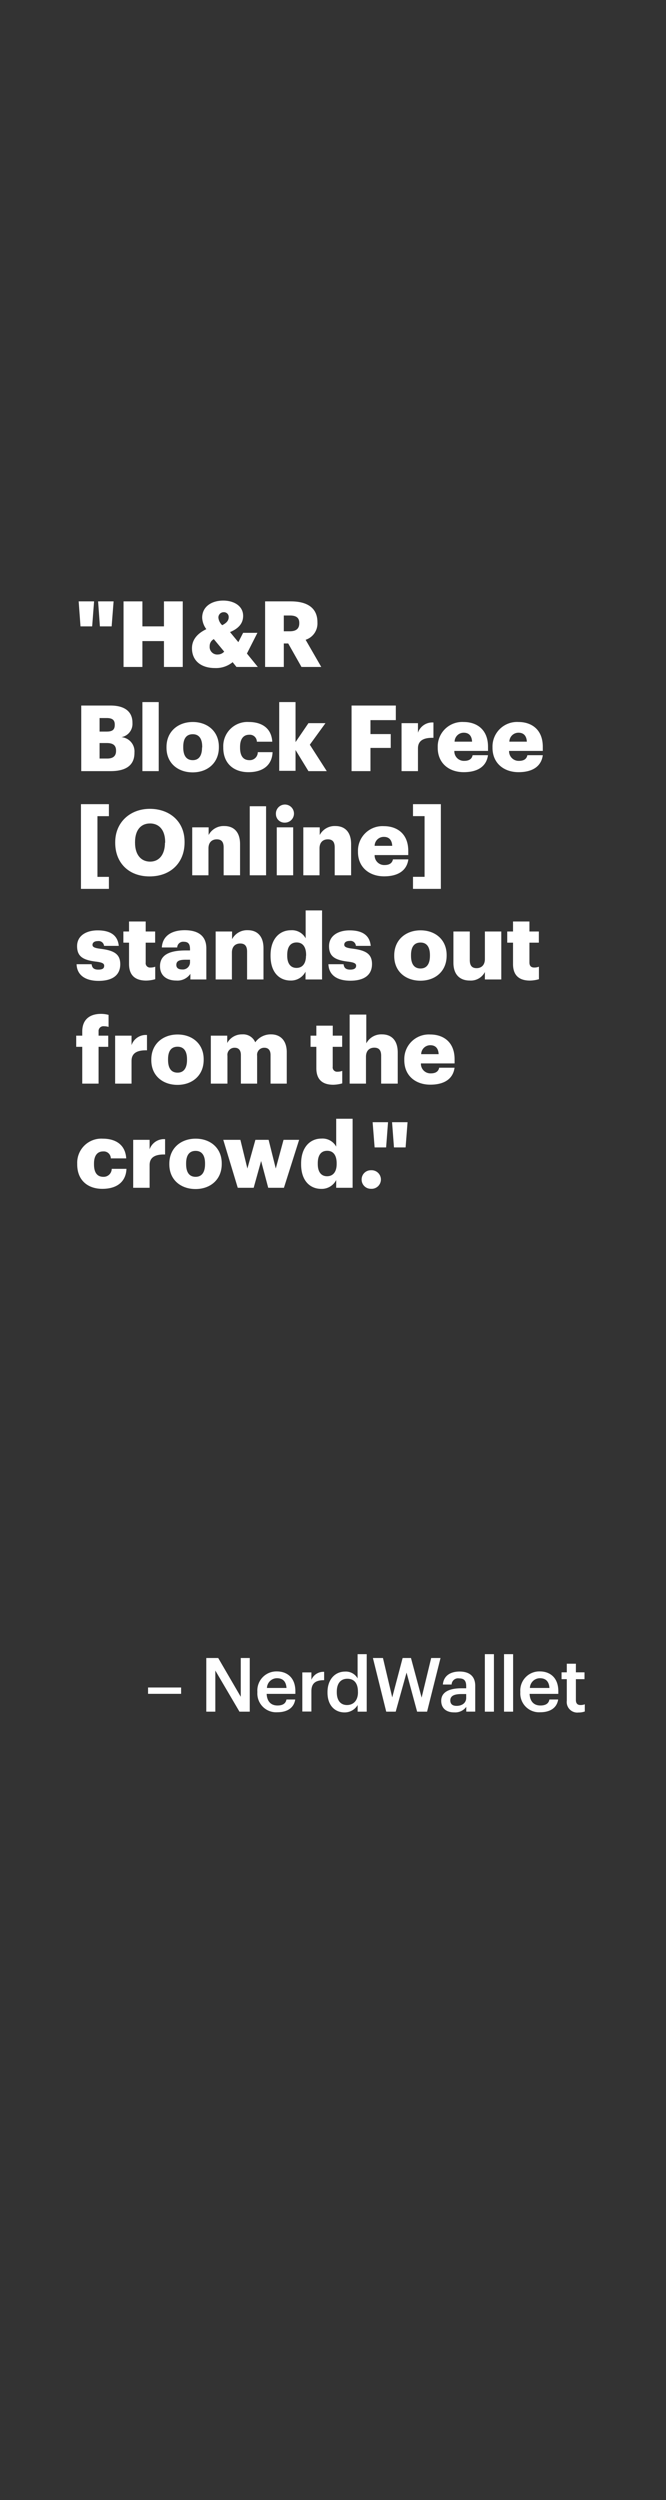 <svg xmlns="http://www.w3.org/2000/svg" viewBox="0 0 160 600"><rect x="0" y="0" width="160" height="600" fill="#333333" stroke="none"/><title>Asset 1</title><g style="isolation:isolate"><rect width="160" height="600" fill="none"/><path d="M18.9,144.33h3.7l-.46,6h-2.8Zm4.67,0h3.72l-.47,6H24Z" fill="#fff"/><path d="M29.68,144.33h4.53v6h5.18v-6H43.9v15.74H39.39v-6.21H34.21v6.21H29.68Z" fill="#fff"/><path d="M59.32,156.85l2.62,3.22H56.81l-.92-1.15a6.28,6.28,0,0,1-4.25,1.41c-3.35,0-5.52-1.76-5.52-4.75,0-2,1.23-3.52,3.45-4.58a5,5,0,0,1-1-2.75c0-2.68,2.29-4.11,5.06-4.11,2.51,0,4.78,1.25,4.78,3.67,0,1.72-1,3-3.15,3.89l2,2.42,1.15-2.24h3.43Zm-5.46-.46-2.49-3a1.85,1.85,0,0,0-1,1.69,1.82,1.82,0,0,0,2,2A2.06,2.06,0,0,0,53.86,156.39Zm-.48-6.34c1-.5,1.56-1.1,1.56-1.91a1.13,1.13,0,0,0-1.17-1.21,1.26,1.26,0,0,0-1.3,1.36A2.86,2.86,0,0,0,53.38,150.05Z" fill="#fff"/><path d="M63.69,144.33h6.16c4.12,0,6.41,1.68,6.41,5v.09a4.11,4.11,0,0,1-2.84,4.13l3.76,6.52H72.43l-3.19-5.64H68.18v5.64H63.69Zm5.94,7.18c1.52,0,2.27-.64,2.27-1.92v-.09c0-1.27-.79-1.78-2.24-1.78H68.18v3.79Z" fill="#fff"/><path d="M19.52,169.33h7c3.72,0,5.3,1.68,5.3,4.12v.09a3.23,3.23,0,0,1-2.66,3.38,3.42,3.42,0,0,1,3.14,3.68v.09c0,2.81-1.82,4.38-5.72,4.38H19.52Zm6.12,6.25c1.4,0,1.93-.48,1.93-1.6v-.09c0-1.08-.57-1.56-1.93-1.56H23.92v3.25Zm.15,6.47c1.43,0,2.09-.66,2.09-1.82v-.09c0-1.19-.64-1.81-2.22-1.81H23.92v3.72Z" fill="#fff"/><path d="M34.21,168.5h3.92v16.57H34.21Z" fill="#fff"/><path d="M40,179.46v-.18c0-3.7,2.75-6,6.31-6s6.27,2.27,6.27,5.92v.17c0,3.75-2.75,6-6.29,6S40,183.17,40,179.46Zm8.58-.07v-.18c0-1.93-.77-3-2.27-3s-2.29,1-2.29,3v.17c0,2,.77,3.06,2.29,3.06S48.54,181.3,48.54,179.39Z" fill="#fff"/><path d="M53.64,179.46v-.18a5.79,5.79,0,0,1,6.14-6c2.81,0,5.41,1.23,5.63,4.73h-3.7a1.69,1.69,0,0,0-1.84-1.67c-1.39,0-2.2,1-2.2,2.92v.18c0,2,.77,3,2.26,3a1.91,1.91,0,0,0,2-1.92h3.55c-.11,2.91-2.07,4.8-5.79,4.8C56.26,185.33,53.64,183.33,53.64,179.46Z" fill="#fff"/><path d="M67.08,168.5H71v9.61l3.1-4.55h4.09l-3.76,5.17,4.07,6.34h-4.4L71,180v5H67.08Z" fill="#fff"/><path d="M84.46,169.33H95.09v3.5H89v3.35h4.87v3.32H89v5.57H84.46Z" fill="#fff"/><path d="M96.47,173.56h3.94v2.29a3.64,3.64,0,0,1,3.72-2.45v3.68c-2.4-.07-3.72.68-3.72,2.53v5.46H96.47Z" fill="#fff"/><path d="M105.16,179.46v-.18a5.89,5.89,0,0,1,6.23-6c3.15,0,5.85,1.8,5.85,5.94v1h-8.09a2.29,2.29,0,0,0,2.39,2.39c1.3,0,1.85-.59,2-1.36h3.69c-.35,2.6-2.35,4.07-5.83,4.07S105.16,183.22,105.16,179.46Zm8.25-1.46c-.06-1.38-.74-2.15-2-2.15a2.19,2.19,0,0,0-2.2,2.15Z" fill="#fff"/><path d="M118.32,179.46v-.18a5.89,5.89,0,0,1,6.23-6c3.14,0,5.85,1.8,5.85,5.94v1h-8.1a2.3,2.3,0,0,0,2.4,2.39c1.3,0,1.85-.59,2-1.36h3.7c-.35,2.6-2.36,4.07-5.83,4.07S118.32,183.22,118.32,179.46Zm8.25-1.46c-.07-1.38-.75-2.15-2-2.15a2.18,2.18,0,0,0-2.2,2.15Z" fill="#fff"/><path d="M19.45,193h6.71v2.88H23.41v14.57h2.75v2.88H19.45Z" fill="#fff"/><path d="M27.68,202.3v-.18c0-4.79,3.61-8,8.32-8s8.34,3,8.34,7.9v.18c0,4.84-3.33,8.14-8.41,8.14S27.68,207,27.68,202.3Zm12-.05v-.17c0-2.8-1.41-4.45-3.63-4.45s-3.61,1.61-3.61,4.47v.18c0,2.86,1.45,4.51,3.63,4.51S39.63,205.07,39.63,202.25Z" fill="#fff"/><path d="M46.18,198.56h3.94v1.85a4.06,4.06,0,0,1,3.78-2.16c2.23,0,3.77,1.39,3.77,4.33v7.49H53.73v-6.69c0-1.3-.51-1.94-1.65-1.94s-2,.7-2,2.18v6.45H46.18Z" fill="#fff"/><path d="M60,193.5h3.92v16.57H60Z" fill="#fff"/><path d="M66.29,195.43a2.17,2.17,0,1,1,2.16,2A2.05,2.05,0,0,1,66.29,195.43Zm.2,3.13h3.94v11.51H66.49Z" fill="#fff"/><path d="M72.87,198.56h3.94v1.85a4.05,4.05,0,0,1,3.78-2.16c2.22,0,3.76,1.39,3.76,4.33v7.49H80.41v-6.69c0-1.3-.5-1.94-1.65-1.94s-2,.7-2,2.18v6.45H72.87Z" fill="#fff"/><path d="M86,204.46v-.18a5.89,5.89,0,0,1,6.23-6c3.14,0,5.85,1.8,5.85,5.94v1H90a2.3,2.3,0,0,0,2.4,2.39c1.3,0,1.85-.59,2-1.36h3.7c-.35,2.6-2.36,4.07-5.83,4.07S86,208.22,86,204.46ZM94.23,203c-.07-1.38-.75-2.15-2-2.15A2.18,2.18,0,0,0,90,203Z" fill="#fff"/><path d="M99.22,210.44H102V195.87H99.22V193h6.69v20.33H99.22Z" fill="#fff"/><path d="M18.4,231.41H22c.13.84.5,1.3,1.62,1.3s1.41-.37,1.41-.94-.55-.82-2.13-1c-3.08-.4-4.38-1.3-4.38-3.7,0-2.55,2.27-3.78,4.93-3.78,2.84,0,4.82,1,5.08,3.72H25a1.3,1.3,0,0,0-1.48-1.15c-.86,0-1.3.38-1.3.91s.53.77,1.94.94c3.19.4,4.73,1.23,4.73,3.7,0,2.73-2,4-5.21,4S18.48,234,18.4,231.41Z" fill="#fff"/><path d="M31,231.37v-5.13H29.64v-2.68H31v-2.4H35v2.4h2.27v2.68H35V231a1.05,1.05,0,0,0,1.17,1.21,3,3,0,0,0,1.12-.2v3a8.28,8.28,0,0,1-2.18.33C32.48,235.33,31,234.08,31,231.37Z" fill="#fff"/><path d="M38.44,231.88c0-2.71,2.29-3.77,6.11-3.77h1.1v-.26c0-1.1-.26-1.83-1.51-1.83a1.42,1.42,0,0,0-1.57,1.37H38.88c.17-2.78,2.35-4.14,5.5-4.14s5.19,1.3,5.19,4.36v7.46H45.74v-1.35a3.77,3.77,0,0,1-3.41,1.61C40.26,235.33,38.44,234.32,38.44,231.88Zm7.21-.84v-.71h-1c-1.58,0-2.29.31-2.29,1.26,0,.66.44,1.08,1.37,1.08A1.73,1.73,0,0,0,45.65,231Z" fill="#fff"/><path d="M51.81,223.56h3.94v1.85a4.07,4.07,0,0,1,3.79-2.16c2.22,0,3.76,1.39,3.76,4.33v7.49H59.36v-6.69c0-1.3-.51-1.94-1.65-1.94s-2,.7-2,2.18v6.45H51.81Z" fill="#fff"/><path d="M65,229.43v-.17c0-3.92,2.16-6,4.88-6a3.73,3.73,0,0,1,3.55,1.94V218.5h3.94v16.57H73.4V233.2a3.9,3.9,0,0,1-3.59,2.13C67.15,235.33,65,233.42,65,229.43Zm8.54-.06v-.18c0-1.94-.82-3-2.27-3s-2.27,1-2.27,3v.18c0,1.94.86,2.93,2.23,2.93S73.51,231.33,73.51,229.37Z" fill="#fff"/><path d="M78.9,231.41h3.63c.13.84.5,1.3,1.62,1.3,1,0,1.41-.37,1.41-.94s-.55-.82-2.13-1c-3.08-.4-4.38-1.3-4.38-3.7,0-2.55,2.27-3.78,4.93-3.78,2.84,0,4.82,1,5.08,3.72H85.5A1.3,1.3,0,0,0,84,225.82c-.86,0-1.3.38-1.3.91s.53.77,1.94.94c3.19.4,4.73,1.23,4.73,3.7,0,2.73-2,4-5.21,4S79,234,78.9,231.41Z" fill="#fff"/><path d="M94.71,229.46v-.18c0-3.7,2.75-6,6.32-6s6.27,2.27,6.27,5.92v.17c0,3.75-2.75,6-6.29,6S94.71,233.17,94.71,229.46Zm8.58-.07v-.18c0-1.93-.77-3-2.26-3s-2.29,1-2.29,3v.17c0,2,.77,3.06,2.29,3.06S103.29,231.3,103.29,229.39Z" fill="#fff"/><path d="M108.93,231.06v-7.5h3.93v6.86c0,1.3.51,1.94,1.63,1.94s2-.7,2-2.18v-6.62h3.94v11.51h-3.94v-1.79a3.79,3.79,0,0,1-3.65,2.05C110.58,235.33,108.93,234,108.93,231.06Z" fill="#fff"/><path d="M123.25,231.37v-5.13h-1.39v-2.68h1.39v-2.4h3.94v2.4h2.26v2.68h-2.26V231c0,.83.41,1.21,1.16,1.21a3,3,0,0,0,1.12-.2v3a8.26,8.26,0,0,1-2.17.33C124.7,235.33,123.25,234.08,123.25,231.37Z" fill="#fff"/><path d="M19.76,251.24H18.31v-2.68h1.45v-1c0-2.86,1.78-4.23,4.51-4.23a7.15,7.15,0,0,1,1.81.24v2.89a3.57,3.57,0,0,0-1.08-.16,1.16,1.16,0,0,0-1.32,1.26v1H26v2.68H23.68v8.83H19.76Z" fill="#fff"/><path d="M27.66,248.56H31.6v2.29a3.62,3.62,0,0,1,3.71-2.45v3.68c-2.39-.07-3.71.68-3.71,2.53v5.46H27.66Z" fill="#fff"/><path d="M36.35,254.46v-.18c0-3.7,2.75-6,6.31-6s6.27,2.27,6.27,5.92v.17c0,3.75-2.75,6-6.29,6S36.35,258.17,36.35,254.46Zm8.58-.07v-.18c0-1.93-.77-3-2.27-3s-2.29,1-2.29,3v.17c0,2,.77,3.06,2.29,3.06S44.93,256.3,44.93,254.39Z" fill="#fff"/><path d="M50.65,248.56h3.94v1.76a4,4,0,0,1,3.6-2.07,3.14,3.14,0,0,1,3.13,1.91,4.56,4.56,0,0,1,3.81-1.91c2.17,0,3.76,1.41,3.76,4.29v7.53H65V253.2c0-1.17-.57-1.74-1.47-1.74a1.7,1.7,0,0,0-1.76,1.94v6.67h-3.9V253.2c0-1.17-.57-1.74-1.47-1.74a1.7,1.7,0,0,0-1.76,1.94v6.67H50.65Z" fill="#fff"/><path d="M76,256.37v-5.13H74.61v-2.68H76v-2.4h3.94v2.4H82.2v2.68H79.93V256a1.05,1.05,0,0,0,1.17,1.21,3,3,0,0,0,1.12-.2v3a8.42,8.42,0,0,1-2.18.33C77.44,260.33,76,259.08,76,256.37Z" fill="#fff"/><path d="M84,243.5H88v6.91a4.06,4.06,0,0,1,3.78-2.16c2.23,0,3.77,1.39,3.77,4.33v7.49H91.57v-6.69c0-1.3-.51-1.94-1.65-1.94s-2,.7-2,2.18v6.45H84Z" fill="#fff"/><path d="M97.13,254.46v-.18a5.89,5.89,0,0,1,6.23-6c3.15,0,5.85,1.8,5.85,5.94v1h-8.09a2.29,2.29,0,0,0,2.39,2.39c1.3,0,1.85-.59,2-1.36h3.69c-.35,2.6-2.35,4.07-5.83,4.07S97.13,258.22,97.13,254.46Zm8.25-1.46c-.06-1.38-.74-2.15-2-2.15a2.19,2.19,0,0,0-2.2,2.15Z" fill="#fff"/><path d="M18.55,279.46v-.18a5.79,5.79,0,0,1,6.14-6c2.82,0,5.41,1.23,5.63,4.73h-3.7a1.69,1.69,0,0,0-1.84-1.67c-1.39,0-2.2,1-2.2,2.92v.18c0,2,.77,3,2.26,3a1.93,1.93,0,0,0,2-1.92h3.54c-.11,2.91-2.07,4.8-5.79,4.8C21.17,285.33,18.55,283.33,18.55,279.46Z" fill="#fff"/><path d="M32,273.56h3.94v2.29a3.64,3.64,0,0,1,3.72-2.45v3.68c-2.4-.07-3.72.68-3.72,2.53v5.46H32Z" fill="#fff"/><path d="M40.68,279.46v-.18c0-3.7,2.75-6,6.32-6s6.27,2.27,6.27,5.92v.17c0,3.75-2.75,6-6.29,6S40.68,283.17,40.68,279.46Zm8.58-.07v-.18c0-1.93-.77-3-2.26-3s-2.29,1-2.29,3v.17c0,2,.77,3.06,2.29,3.06S49.26,281.3,49.26,279.39Z" fill="#fff"/><path d="M53.64,273.56h4.11l1.68,6.89,1.93-6.89h3.17l1.72,6.89,1.87-6.89h3.74l-3.65,11.51H64.44l-1.71-6.43-1.79,6.43H57.12Z" fill="#fff"/><path d="M72.34,279.43v-.17c0-3.92,2.16-6,4.88-6a3.73,3.73,0,0,1,3.55,1.94V268.5h3.94v16.57H80.77V283.2a3.89,3.89,0,0,1-3.59,2.13C74.52,285.33,72.34,283.42,72.34,279.43Zm8.54-.06v-.18c0-1.94-.82-3-2.27-3s-2.27,1-2.27,3v.18c0,1.94.86,2.93,2.23,2.93S80.88,281.33,80.88,279.37Z" fill="#fff"/><path d="M86.88,283.09a2.2,2.2,0,0,1,2.25-2.23,2.23,2.23,0,1,1,0,4.45A2.2,2.2,0,0,1,86.88,283.09Z" fill="#fff"/><path d="M89.52,269.33h3.7l-.46,6.05H90Zm4.67,0h3.72l-.47,6.05H94.65Z" fill="#fff"/><path d="M35.57,405h7.94v1.52H35.57Z" fill="#fff"/><path d="M49.56,397.92h2.86l5.42,9.31v-9.31H60V410.8H57.53l-5.8-9.87v9.87H49.56Z" fill="#fff"/><path d="M61.83,406.19V406a4.58,4.58,0,0,1,4.68-4.86c2.34,0,4.45,1.39,4.45,4.76v.63h-6.9c.08,1.78,1,2.79,2.6,2.79,1.31,0,2-.52,2.16-1.44h2.1c-.3,2-1.9,3.06-4.32,3.06A4.51,4.51,0,0,1,61.83,406.19Zm7-1.08c-.11-1.62-.94-2.34-2.29-2.34a2.42,2.42,0,0,0-2.41,2.34Z" fill="#fff"/><path d="M72.63,401.38h2.18v1.77a3.13,3.13,0,0,1,3.06-1.91v2c-1.91,0-3.06.63-3.06,2.63v4.9H72.63Z" fill="#fff"/><path d="M78.68,406.24v-.14c0-3,1.78-4.92,4.23-4.92a3.23,3.23,0,0,1,3,1.64V397H88.1V410.8H85.92v-1.59a3.61,3.61,0,0,1-3.1,1.77C80.46,411,78.68,409.3,78.68,406.24Zm7.31-.11V406c0-2.07-.95-3.1-2.54-3.1S80.91,404,80.91,406v.15c0,2.07,1,3.06,2.45,3.06S86,408.24,86,406.13Z" fill="#fff"/><path d="M89.59,397.92H92l2.23,9.46,2.5-9.46h2l2.56,9.51,2.3-9.51h2.24l-3.23,12.88h-2.39l-2.54-9.38-2.61,9.38H92.79Z" fill="#fff"/><path d="M106,408.19c0-2.2,2.13-3,4.83-3H112v-.49c0-1.26-.44-1.89-1.71-1.89a1.56,1.56,0,0,0-1.8,1.48H106.4c.18-2.2,1.93-3.12,4-3.12s3.77.87,3.77,3.44v6.18h-2.15v-1.15a3.27,3.27,0,0,1-2.88,1.33C107.44,411,106,410.15,106,408.19Zm6-.69v-.93H110.9c-1.66,0-2.72.37-2.72,1.53,0,.79.43,1.31,1.51,1.31C111,409.41,112,408.71,112,407.5Z" fill="#fff"/><path d="M116.48,397h2.18V410.8h-2.18Z" fill="#fff"/><path d="M121.09,397h2.18V410.8h-2.18Z" fill="#fff"/><path d="M125,406.19V406a4.58,4.58,0,0,1,4.68-4.86c2.34,0,4.45,1.39,4.45,4.76v.63h-6.9c.08,1.78,1,2.79,2.6,2.79,1.31,0,2-.52,2.16-1.44h2.1c-.3,2-1.91,3.06-4.32,3.06A4.51,4.51,0,0,1,125,406.19Zm7-1.08c-.11-1.62-.94-2.34-2.29-2.34a2.42,2.42,0,0,0-2.41,2.34Z" fill="#fff"/><path d="M136.17,408.17V403h-1.26v-1.64h1.26v-2.07h2.18v2.07h2.07V403h-2.07v5c0,.83.4,1.21,1.08,1.21a2.76,2.76,0,0,0,1.06-.18v1.73A4.33,4.33,0,0,1,139,411,2.53,2.53,0,0,1,136.17,408.17Z" fill="#fff"/></g></svg>